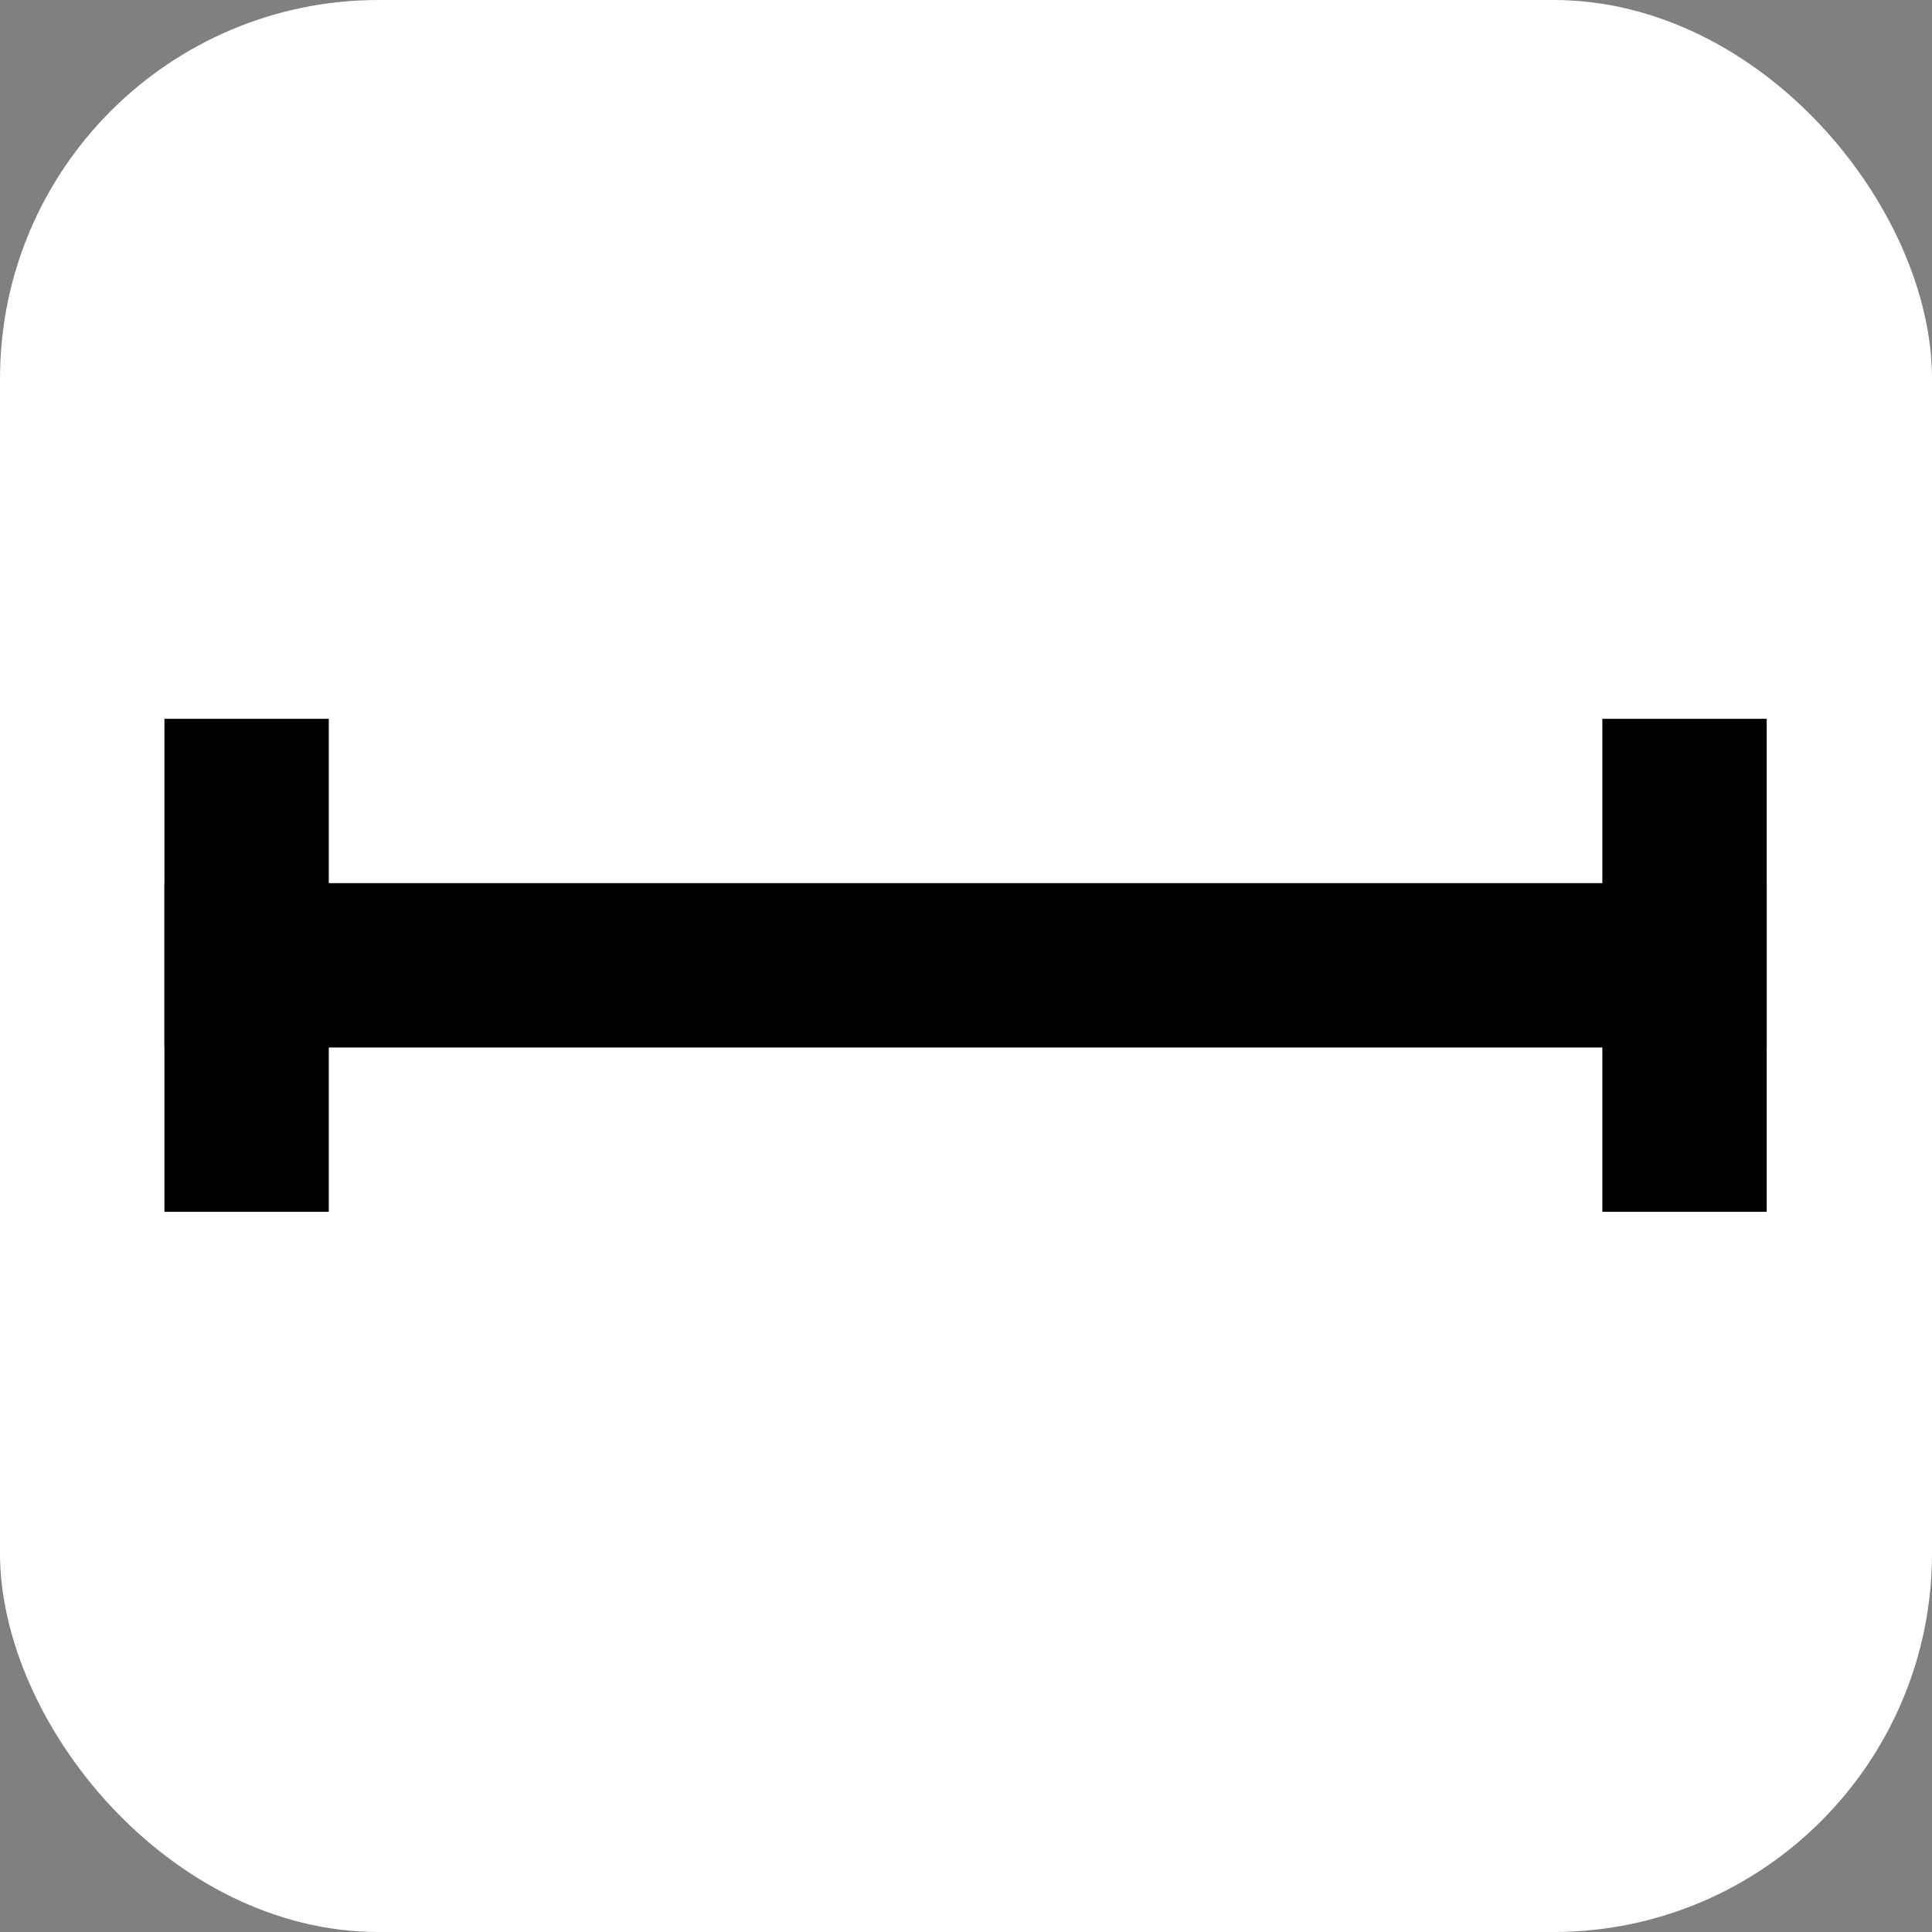 <?xml version="1.0" encoding="UTF-8" standalone="no"?>
<!-- Created with Inkscape (http://www.inkscape.org/) -->

<svg
   xmlns:dc="http://purl.org/dc/elements/1.1/"
   xmlns:cc="http://creativecommons.org/ns#"
   xmlns:rdf="http://www.w3.org/1999/02/22-rdf-syntax-ns#"
   xmlns:svg="http://www.w3.org/2000/svg"
   xmlns="http://www.w3.org/2000/svg"
   xmlns:sodipodi="http://sodipodi.sourceforge.net/DTD/sodipodi-0.dtd"
   xmlns:inkscape="http://www.inkscape.org/namespaces/inkscape"
   width="512"
   height="512"
   viewBox="0 0 512 512"
   version="1.1"
   inkscape:version="0.92.5 (2060ec1f9f, 2020-04-08)"
   sodipodi:docname="favicon.svg"
   id="svg13">
  <rect x="0" y="0" width="512" height="512" fill="#808080" stroke="none"/>
  <defs
     id="defs2" />
  <sodipodi:namedview
     id="base"
     pagecolor="#ffffff"
     bordercolor="#666666"
     borderopacity="1.0"
     inkscape:pageopacity="0.0"
     inkscape:pageshadow="2"
     inkscape:zoom="1.6365655"
     inkscape:cx="82.638725"
     inkscape:cy="215.04962"
     inkscape:document-units="px"
     inkscape:current-layer="layer1"
     showgrid="false"
     units="px"
     inkscape:window-width="2560"
     inkscape:window-height="1376"
     inkscape:window-x="0"
     inkscape:window-y="27"
     inkscape:window-maximized="1"
     inkscape:pagecheckerboard="true"
     showguides="true"
     inkscape:guide-bbox="true"
     inkscape:snap-bbox="true"
     inkscape:bbox-paths="true"
     inkscape:snap-bbox-edge-midpoints="true"
     inkscape:bbox-nodes="true"
     inkscape:snap-page="true" />
  <g
     inkscape:label="Layer 1"
     inkscape:groupmode="layer"
     id="layer1"
     transform="translate(0,-161.533)">
    <rect
       style="opacity:1;fill:#ffffff;fill-opacity:1;stroke:none;stroke-width:36.625;stroke-miterlimit:4;stroke-dasharray:none;paint-order:markers stroke fill"
       id="rect822"
       width="512"
       height="512"
       x="0"
       y="161.533"
       ry="100.331" />
    <g
       id="g820"
       transform="matrix(0.792,0,0,0.792,53.133,98.02)">
      <g
         id="g854"
         transform="translate(1.8304382e-6,-229.289)">
        <path
           style="opacity:1;fill:none;fill-opacity:1;stroke:#000000;stroke-width:54.987;stroke-miterlimit:4;stroke-dasharray:none;paint-order:markers stroke fill"
           d="M -12.062,632.486 H 524.062"
           id="path1387"
           inkscape:connector-curvature="0" />
        <path
           inkscape:connector-curvature="0"
           id="path1389"
           d="M 15.432,550.003 V 714.966"
           style="opacity:1;fill:none;fill-opacity:1;stroke:#000000;stroke-width:54.987;stroke-miterlimit:4;stroke-dasharray:none;paint-order:markers stroke fill" />
        <path
           style="opacity:1;fill:none;fill-opacity:1;stroke:#000000;stroke-width:54.987;stroke-miterlimit:4;stroke-dasharray:none;paint-order:markers stroke fill"
           d="M 496.568,550.005 V 714.966"
           id="path1391"
           inkscape:connector-curvature="0" />
      </g>
    </g>
  </g>
</svg>

